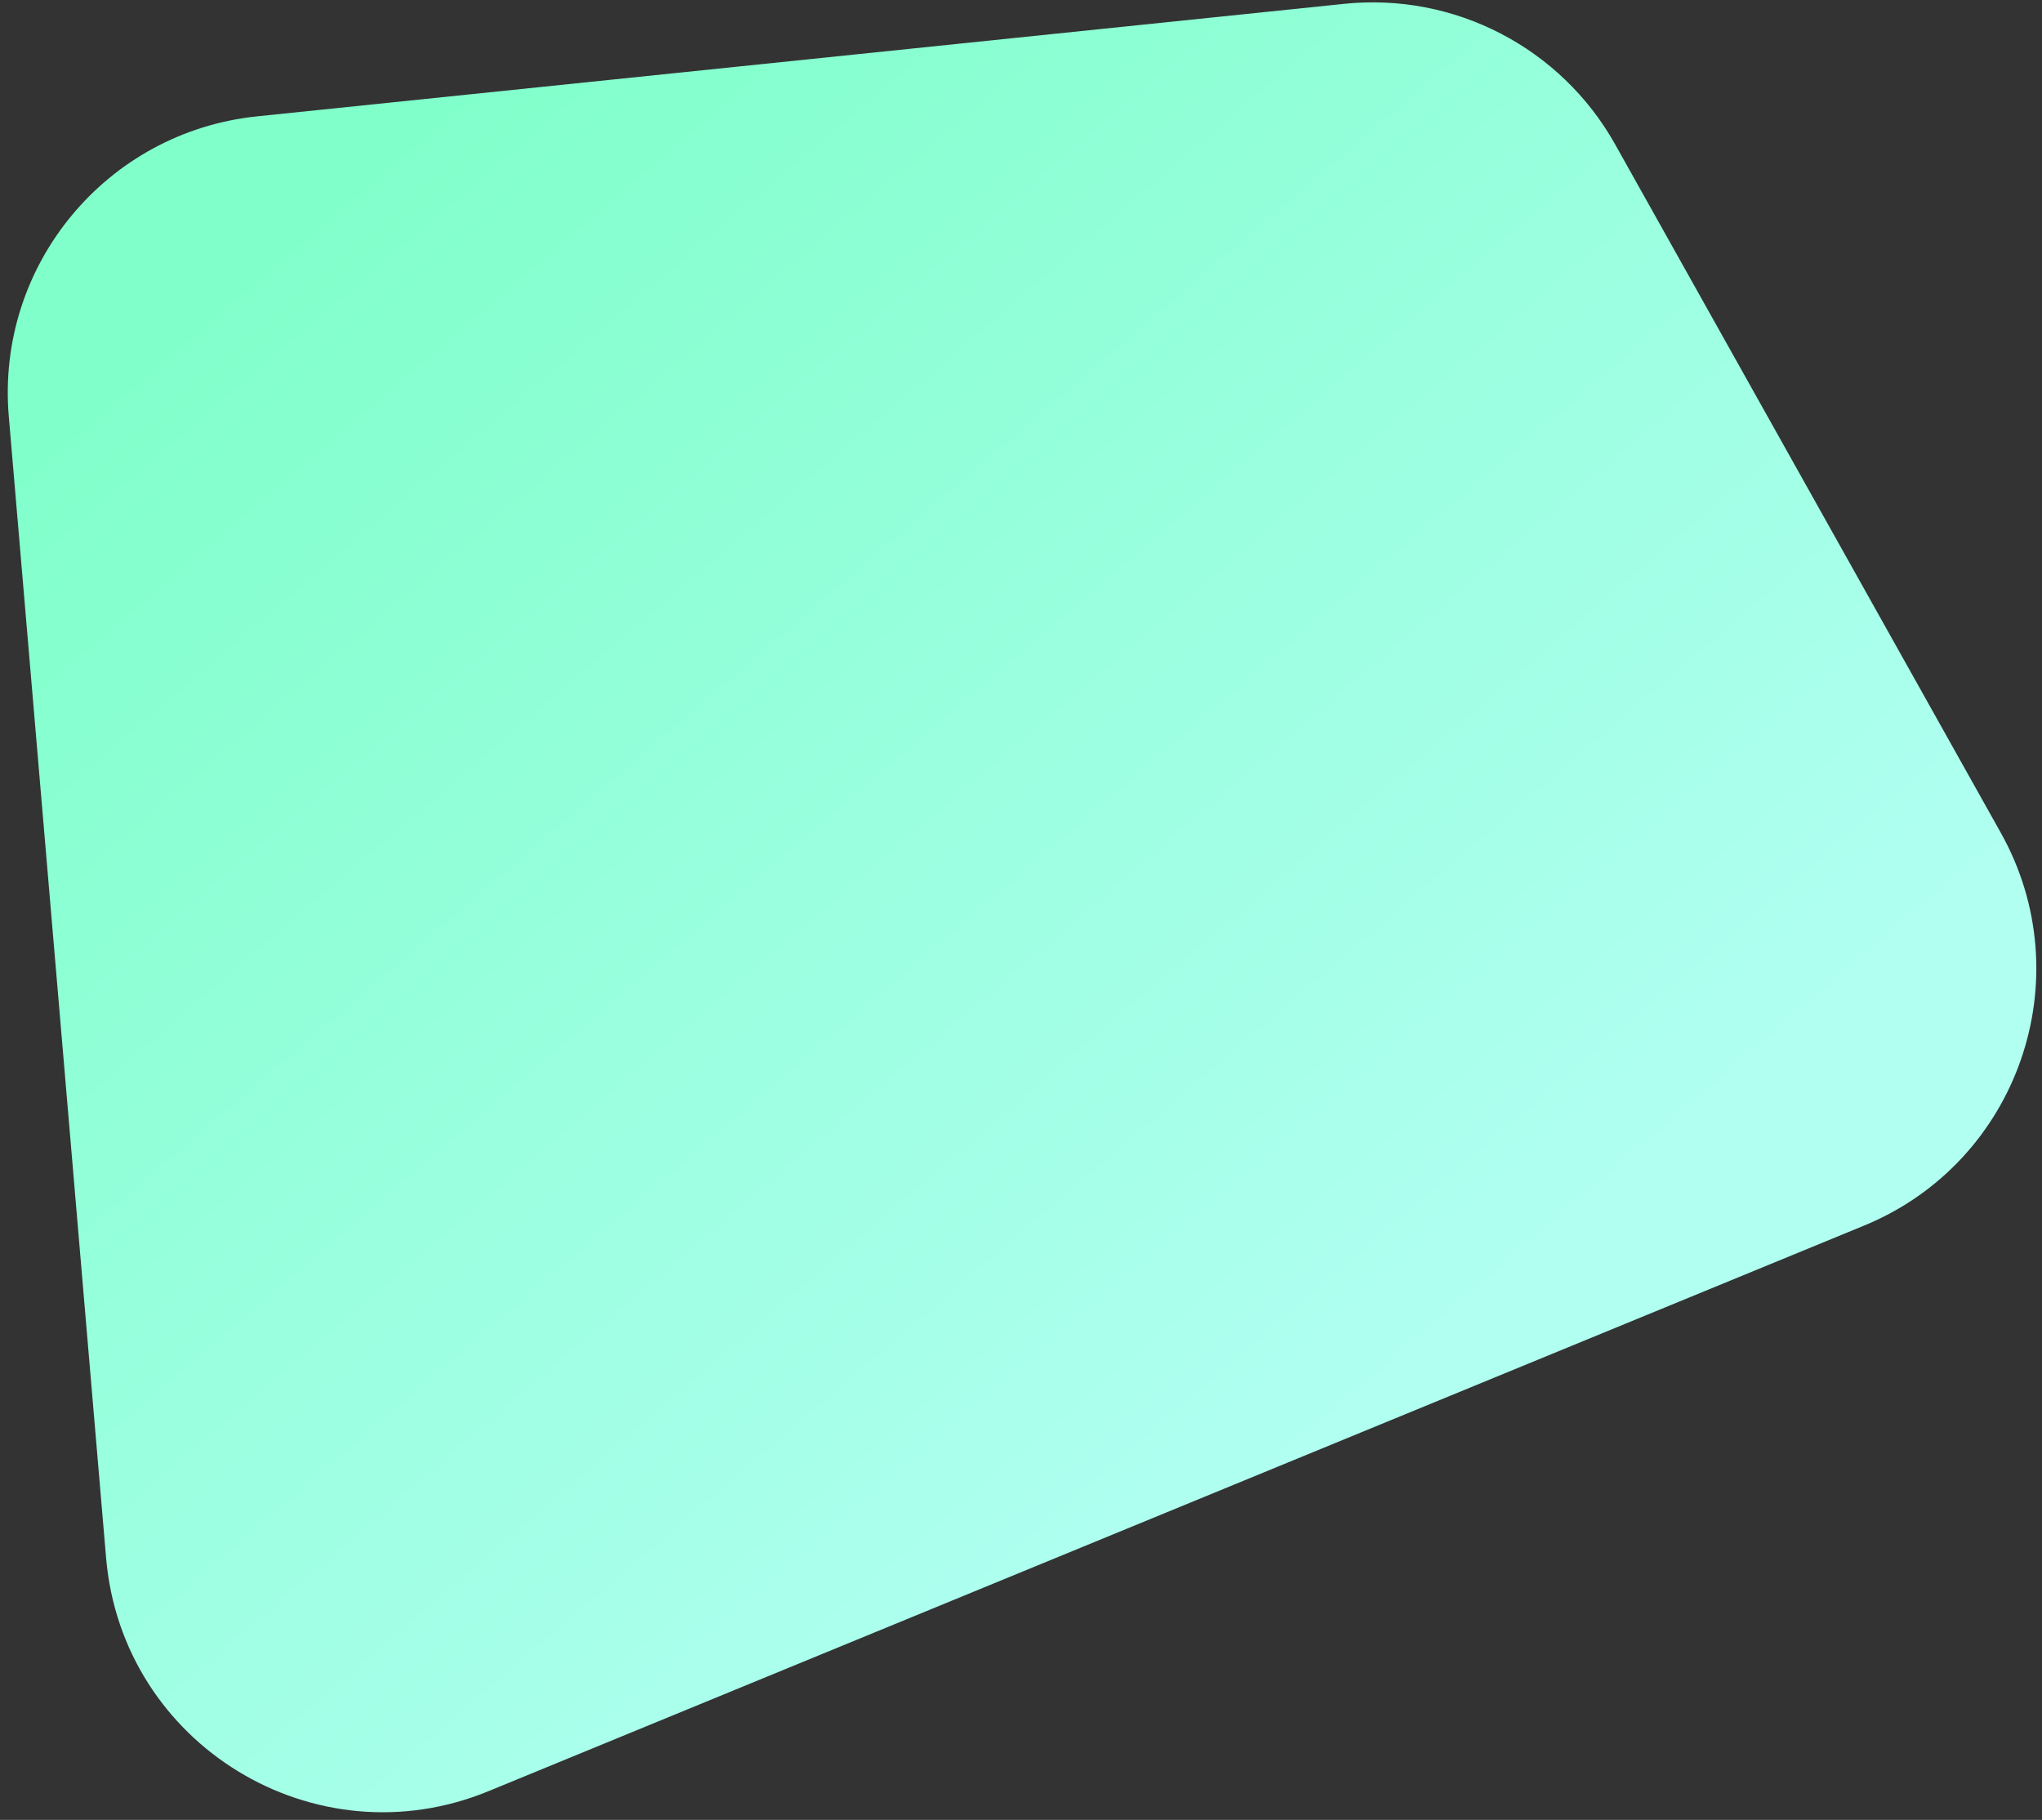 <svg width="147" height="131" viewBox="0 0 147 131" fill="none" xmlns="http://www.w3.org/2000/svg">
<rect x="0" y="0" width="147" height="131" fill="#333333" stroke="none"/>
<path d="M0.633 29.972C-0.294 19.106 7.656 9.499 18.503 8.376L96.768 0.276C104.706 -0.545 112.371 3.431 116.272 10.393L144.034 59.946C149.899 70.415 145.288 83.659 134.188 88.222L35.166 128.931C22.671 134.068 8.784 125.595 7.637 112.134L0.633 29.972Z" fill="url(#paint0_linear)"/>
<defs>
<linearGradient id="paint0_linear" x1="34.311" y1="1.887" x2="110.409" y2="90.823" gradientUnits="userSpaceOnUse">
<stop stop-color="#80FFCA"/>
<stop offset="1" stop-color="#B0FFF1"/>
</linearGradient>
</defs>
</svg>
